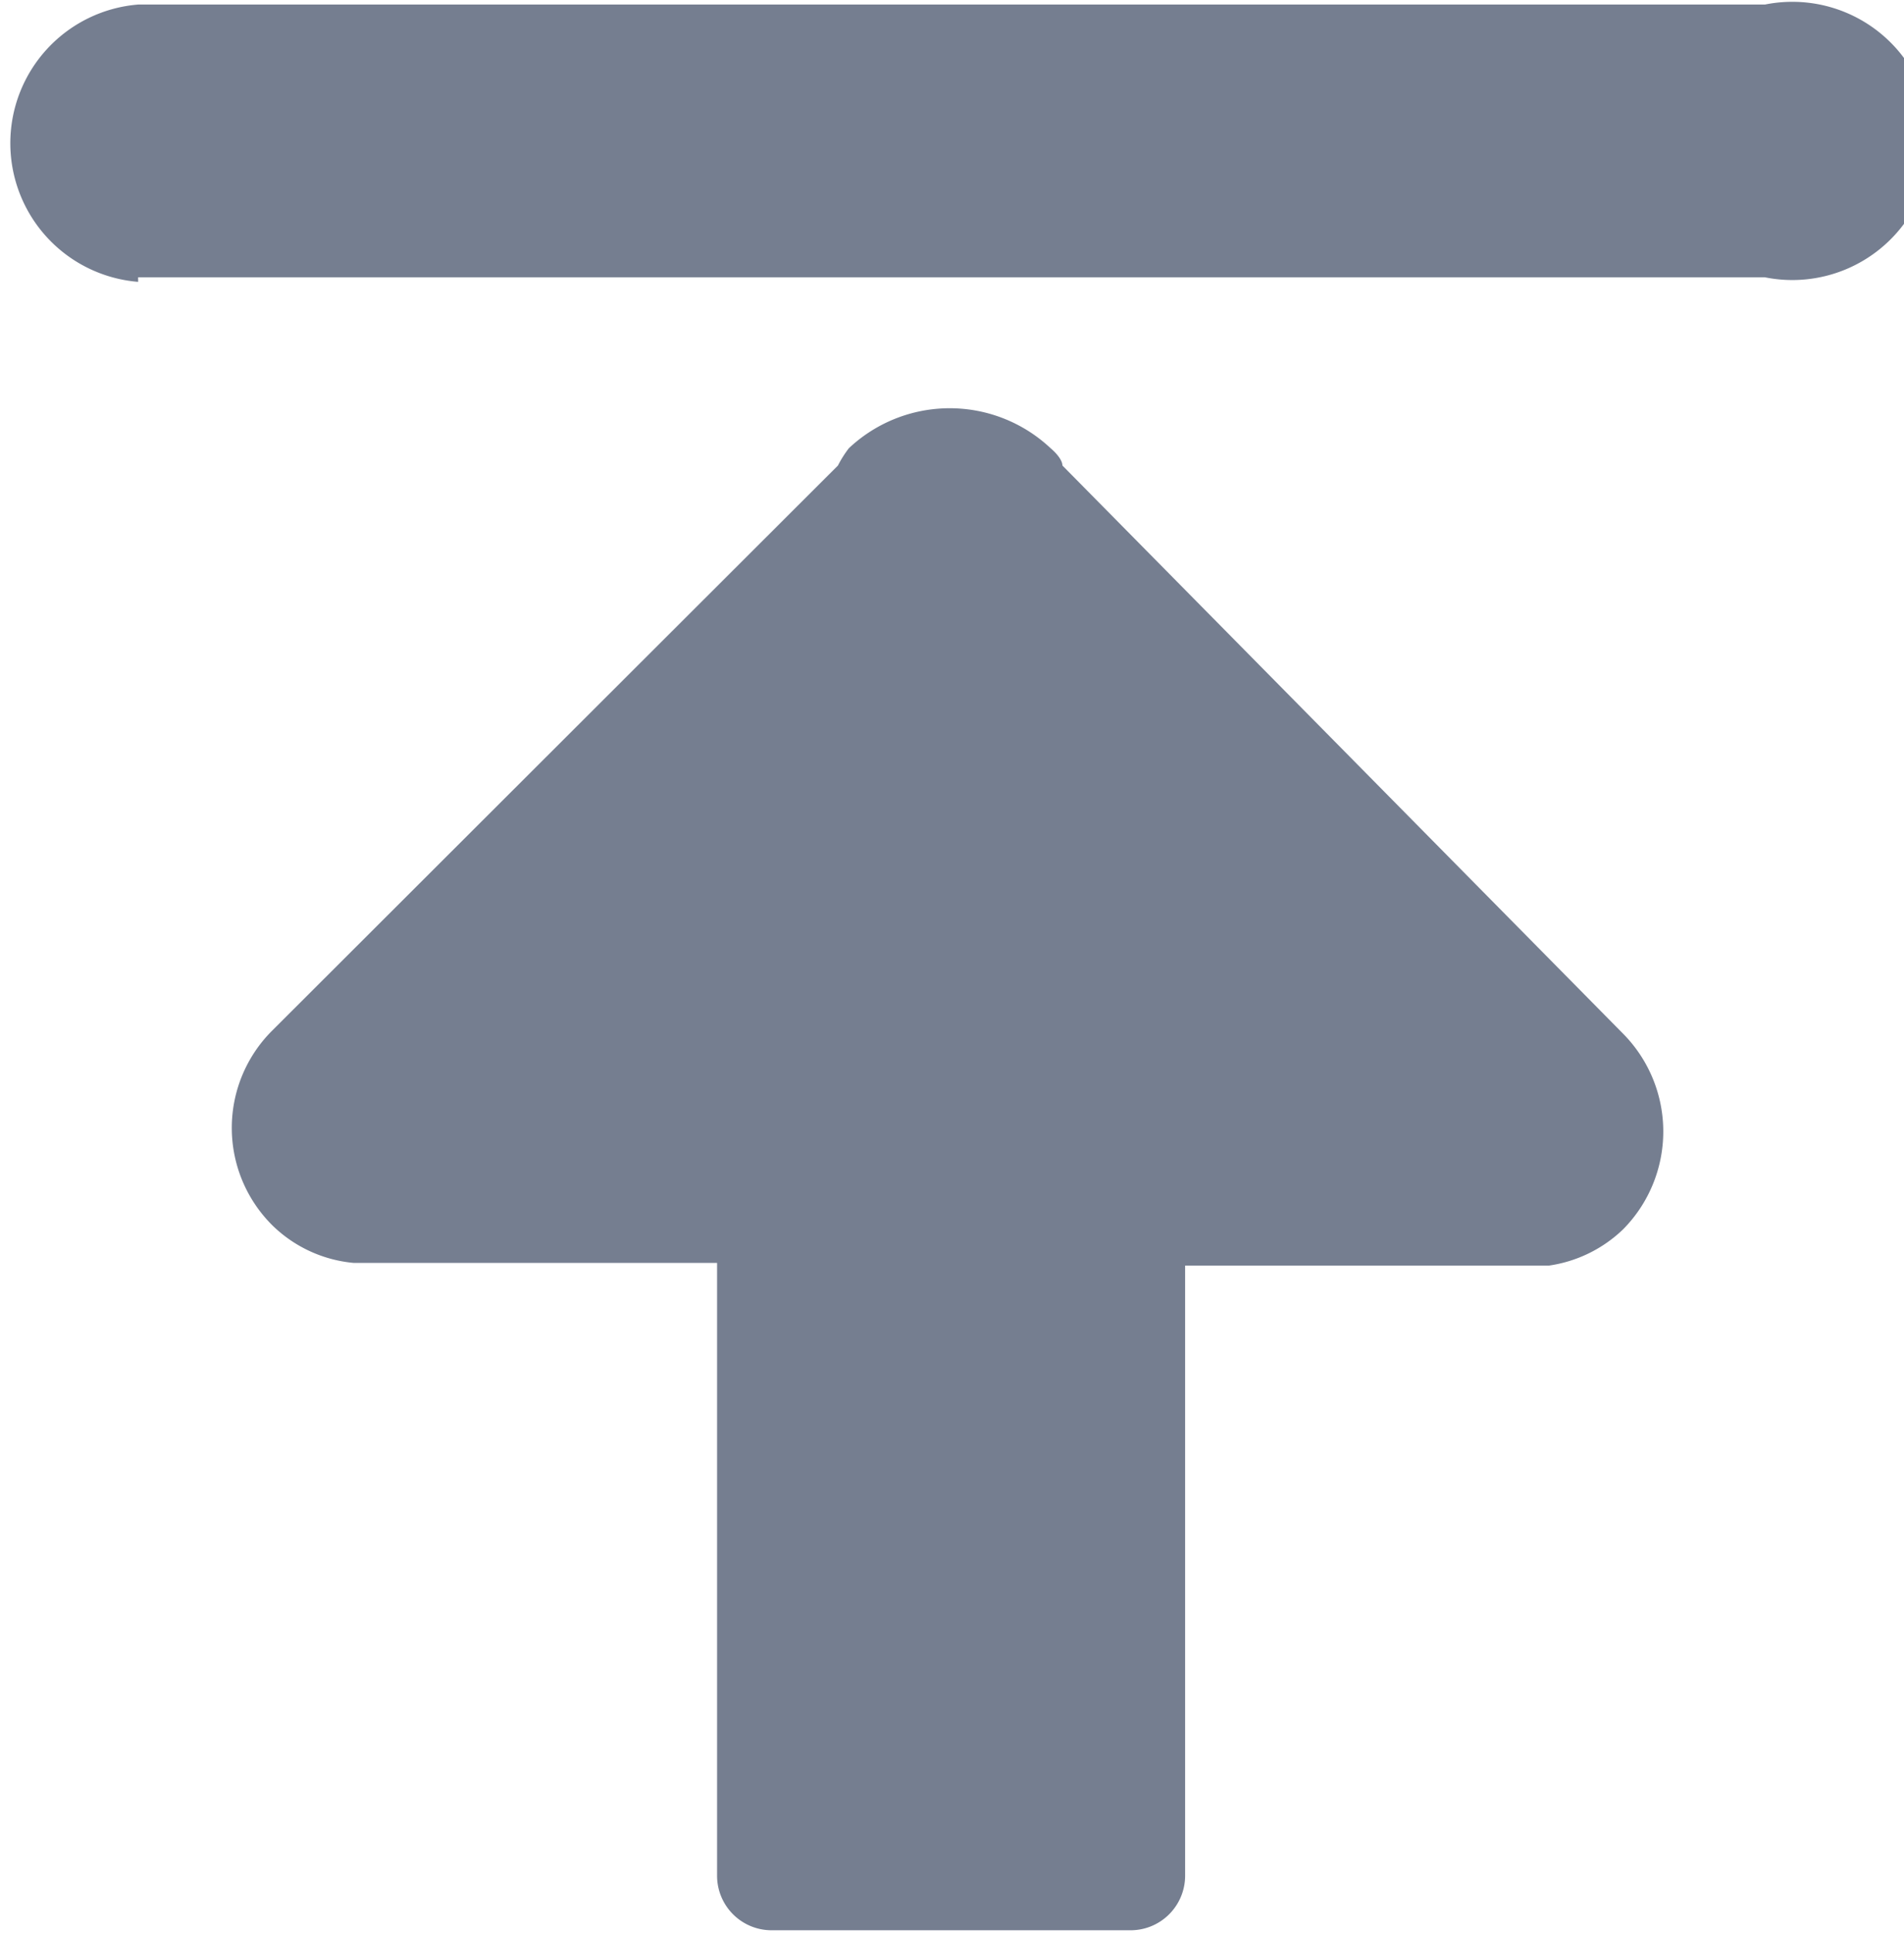 <svg xmlns="http://www.w3.org/2000/svg" viewBox="0 0 20.95 21.26"><path fill="#757E90" d="M1.52,3.05h17.9a1.53,1.53,0,1,0,0-3H1.52a1.53,1.53,0,0,0,0,3.05Z"/><path fill="#757E90" d="M11.69,5.12c0-.06-.07-.14-.13-.19a1.62,1.62,0,0,0-2.22,0,1.22,1.22,0,0,0-.12.19L3,11.33a1.51,1.51,0,0,0,0,2.15,1.47,1.47,0,0,0,.89.41v0h4v6.74a.6.6,0,0,0,.6.6h3.95a.6.6,0,0,0,.6-.6V13.92h4v0a1.48,1.48,0,0,0,.82-.4,1.53,1.53,0,0,0,0-2.15Z"/></svg>
